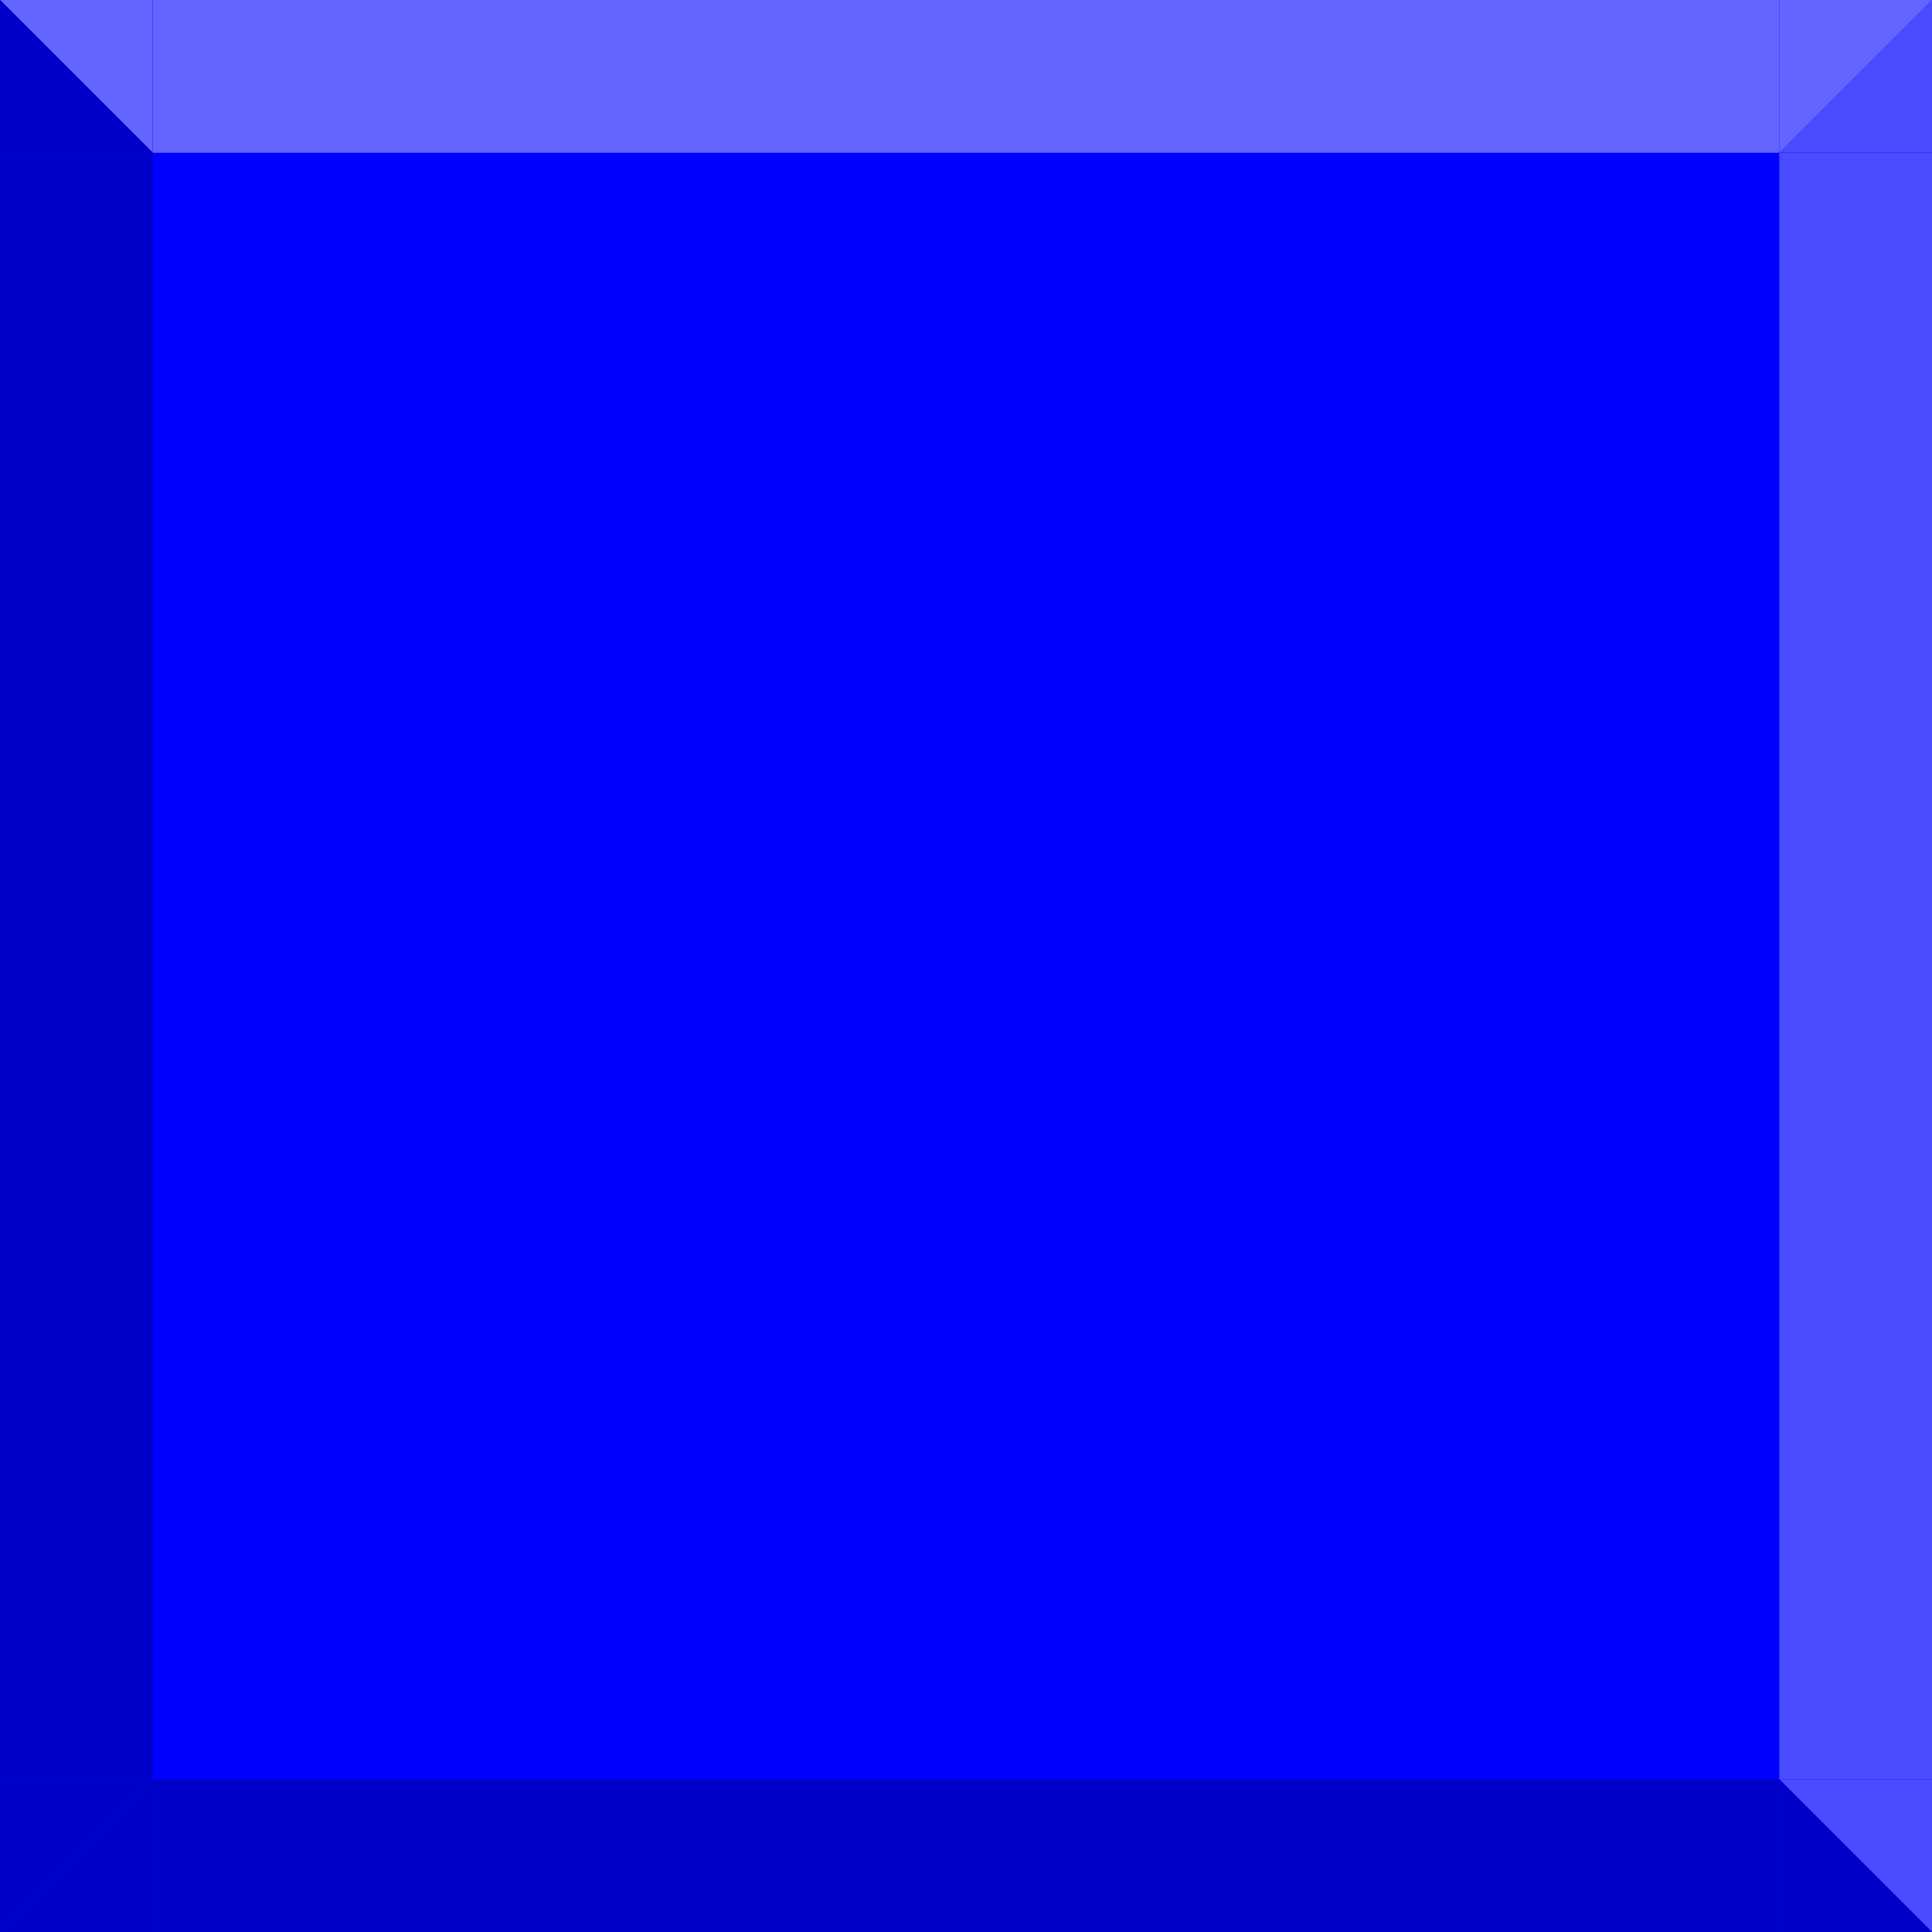 <svg xmlns="http://www.w3.org/2000/svg" xmlns:xlink="http://www.w3.org/1999/xlink" width="500" zoomAndPan="magnify" viewBox="0 0 375 375" height="500" preserveAspectRatio="xMidYMid meet" version="1.0"><defs><clipPath id="16aff5cf19"><path d="M 345.348 0 L 375 0 L 375 29.652 L 345.348 29.652 Z M 345.348 0 " clip-rule="nonzero"/></clipPath><clipPath id="a330f00417"><path d="M 345 345 L 374.996 345 L 374.996 374.996 L 345 374.996 Z M 345 345 " clip-rule="nonzero"/></clipPath><clipPath id="bfe74fd051"><path d="M 345.348 29.652 L 375 29.652 L 375 345.344 L 345.348 345.344 Z M 345.348 29.652 " clip-rule="nonzero"/></clipPath><clipPath id="1dac30ece7"><path d="M 345.348 345.348 L 375 345.348 L 375 375 L 345.348 375 Z M 345.348 345.348 " clip-rule="nonzero"/></clipPath><clipPath id="b145be0462"><path d="M 0 345 L 30 345 L 30 374.996 L 0 374.996 Z M 0 345 " clip-rule="nonzero"/></clipPath><clipPath id="59d94b62b2"><path d="M 29.652 345.348 L 345.348 345.348 L 345.348 375 L 29.652 375 Z M 29.652 345.348 " clip-rule="nonzero"/></clipPath><clipPath id="39d5af2e53"><path d="M 0 0 L 29.652 0 L 29.652 29.648 L 0 29.648 Z M 0 0 " clip-rule="nonzero"/></clipPath><clipPath id="bf8254c5cb"><path d="M 29.652 0 L 345.348 0 L 345.348 29.648 L 29.652 29.648 Z M 29.652 0 " clip-rule="nonzero"/></clipPath><clipPath id="73bdd3e270"><path d="M 0 345.344 L 29.652 345.344 L 29.652 375 L 0 375 Z M 0 345.344 " clip-rule="nonzero"/></clipPath><clipPath id="22a39d8c02"><path d="M 0.004 0 L 30 0 L 30 29.996 L 0.004 29.996 Z M 0.004 0 " clip-rule="nonzero"/></clipPath><clipPath id="b08fea6b1a"><path d="M 0 29.652 L 29.652 29.652 L 29.652 345.344 L 0 345.344 Z M 0 29.652 " clip-rule="nonzero"/></clipPath></defs><rect x="-37.5" width="450" fill="#ffffff" y="-37.5" height="450" fill-opacity="1"/><rect x="-37.5" width="450" fill="#0000ff" y="-37.5" height="450" fill-opacity="1"/><g clip-path="url(#16aff5cf19)"><path fill="#4b4bff" d="M 374.996 0.004 L 374.996 29.652 L 345.348 29.652 Z M 374.996 0.004 " fill-opacity="1" fill-rule="nonzero"/></g><g clip-path="url(#a330f00417)"><path fill="#4b4bff" d="M 345.348 345.348 L 374.996 345.348 L 374.996 374.996 Z M 345.348 345.348 " fill-opacity="1" fill-rule="nonzero"/></g><g clip-path="url(#bfe74fd051)"><path fill="#4b4bff" d="M 345.348 345.344 L 345.348 29.703 L 375.004 29.703 L 375.004 345.344 Z M 345.348 345.344 " fill-opacity="1" fill-rule="nonzero"/></g><g clip-path="url(#1dac30ece7)"><path fill="#0000c8" d="M 374.996 374.996 L 345.348 374.996 L 345.348 345.348 Z M 374.996 374.996 " fill-opacity="1" fill-rule="nonzero"/></g><g clip-path="url(#b145be0462)"><path fill="#0000c8" d="M 29.648 345.348 L 29.648 374.996 L 0 374.996 Z M 29.648 345.348 " fill-opacity="1" fill-rule="nonzero"/></g><g clip-path="url(#59d94b62b2)"><path fill="#0000c8" d="M 29.652 345.348 L 345.293 345.348 L 345.293 375 L 29.652 375 Z M 29.652 345.348 " fill-opacity="1" fill-rule="nonzero"/></g><g clip-path="url(#39d5af2e53)"><path fill="#6464ff" d="M 0.004 0 L 29.652 0 L 29.652 29.648 Z M 0.004 0 " fill-opacity="1" fill-rule="nonzero"/></g><path fill="#6464ff" d="M 345.352 29.648 L 345.352 0 L 375 0 Z M 345.352 29.648 " fill-opacity="1" fill-rule="nonzero"/><g clip-path="url(#bf8254c5cb)"><path fill="#6464ff" d="M 345.348 29.648 L 29.707 29.648 L 29.707 -0.004 L 345.348 -0.004 Z M 345.348 29.648 " fill-opacity="1" fill-rule="nonzero"/></g><g clip-path="url(#73bdd3e270)"><path fill="#0000c8" d="M 0.004 374.992 L 0.004 345.344 L 29.652 345.344 Z M 0.004 374.992 " fill-opacity="1" fill-rule="nonzero"/></g><g clip-path="url(#22a39d8c02)"><path fill="#0000c8" d="M 29.652 29.645 L 0.004 29.645 L 0.004 -0.004 Z M 29.652 29.645 " fill-opacity="1" fill-rule="nonzero"/></g><g clip-path="url(#b08fea6b1a)"><path fill="#0000c8" d="M 29.652 29.652 L 29.652 345.293 L -0.004 345.293 L -0.004 29.652 Z M 29.652 29.652 " fill-opacity="1" fill-rule="nonzero"/></g></svg>
